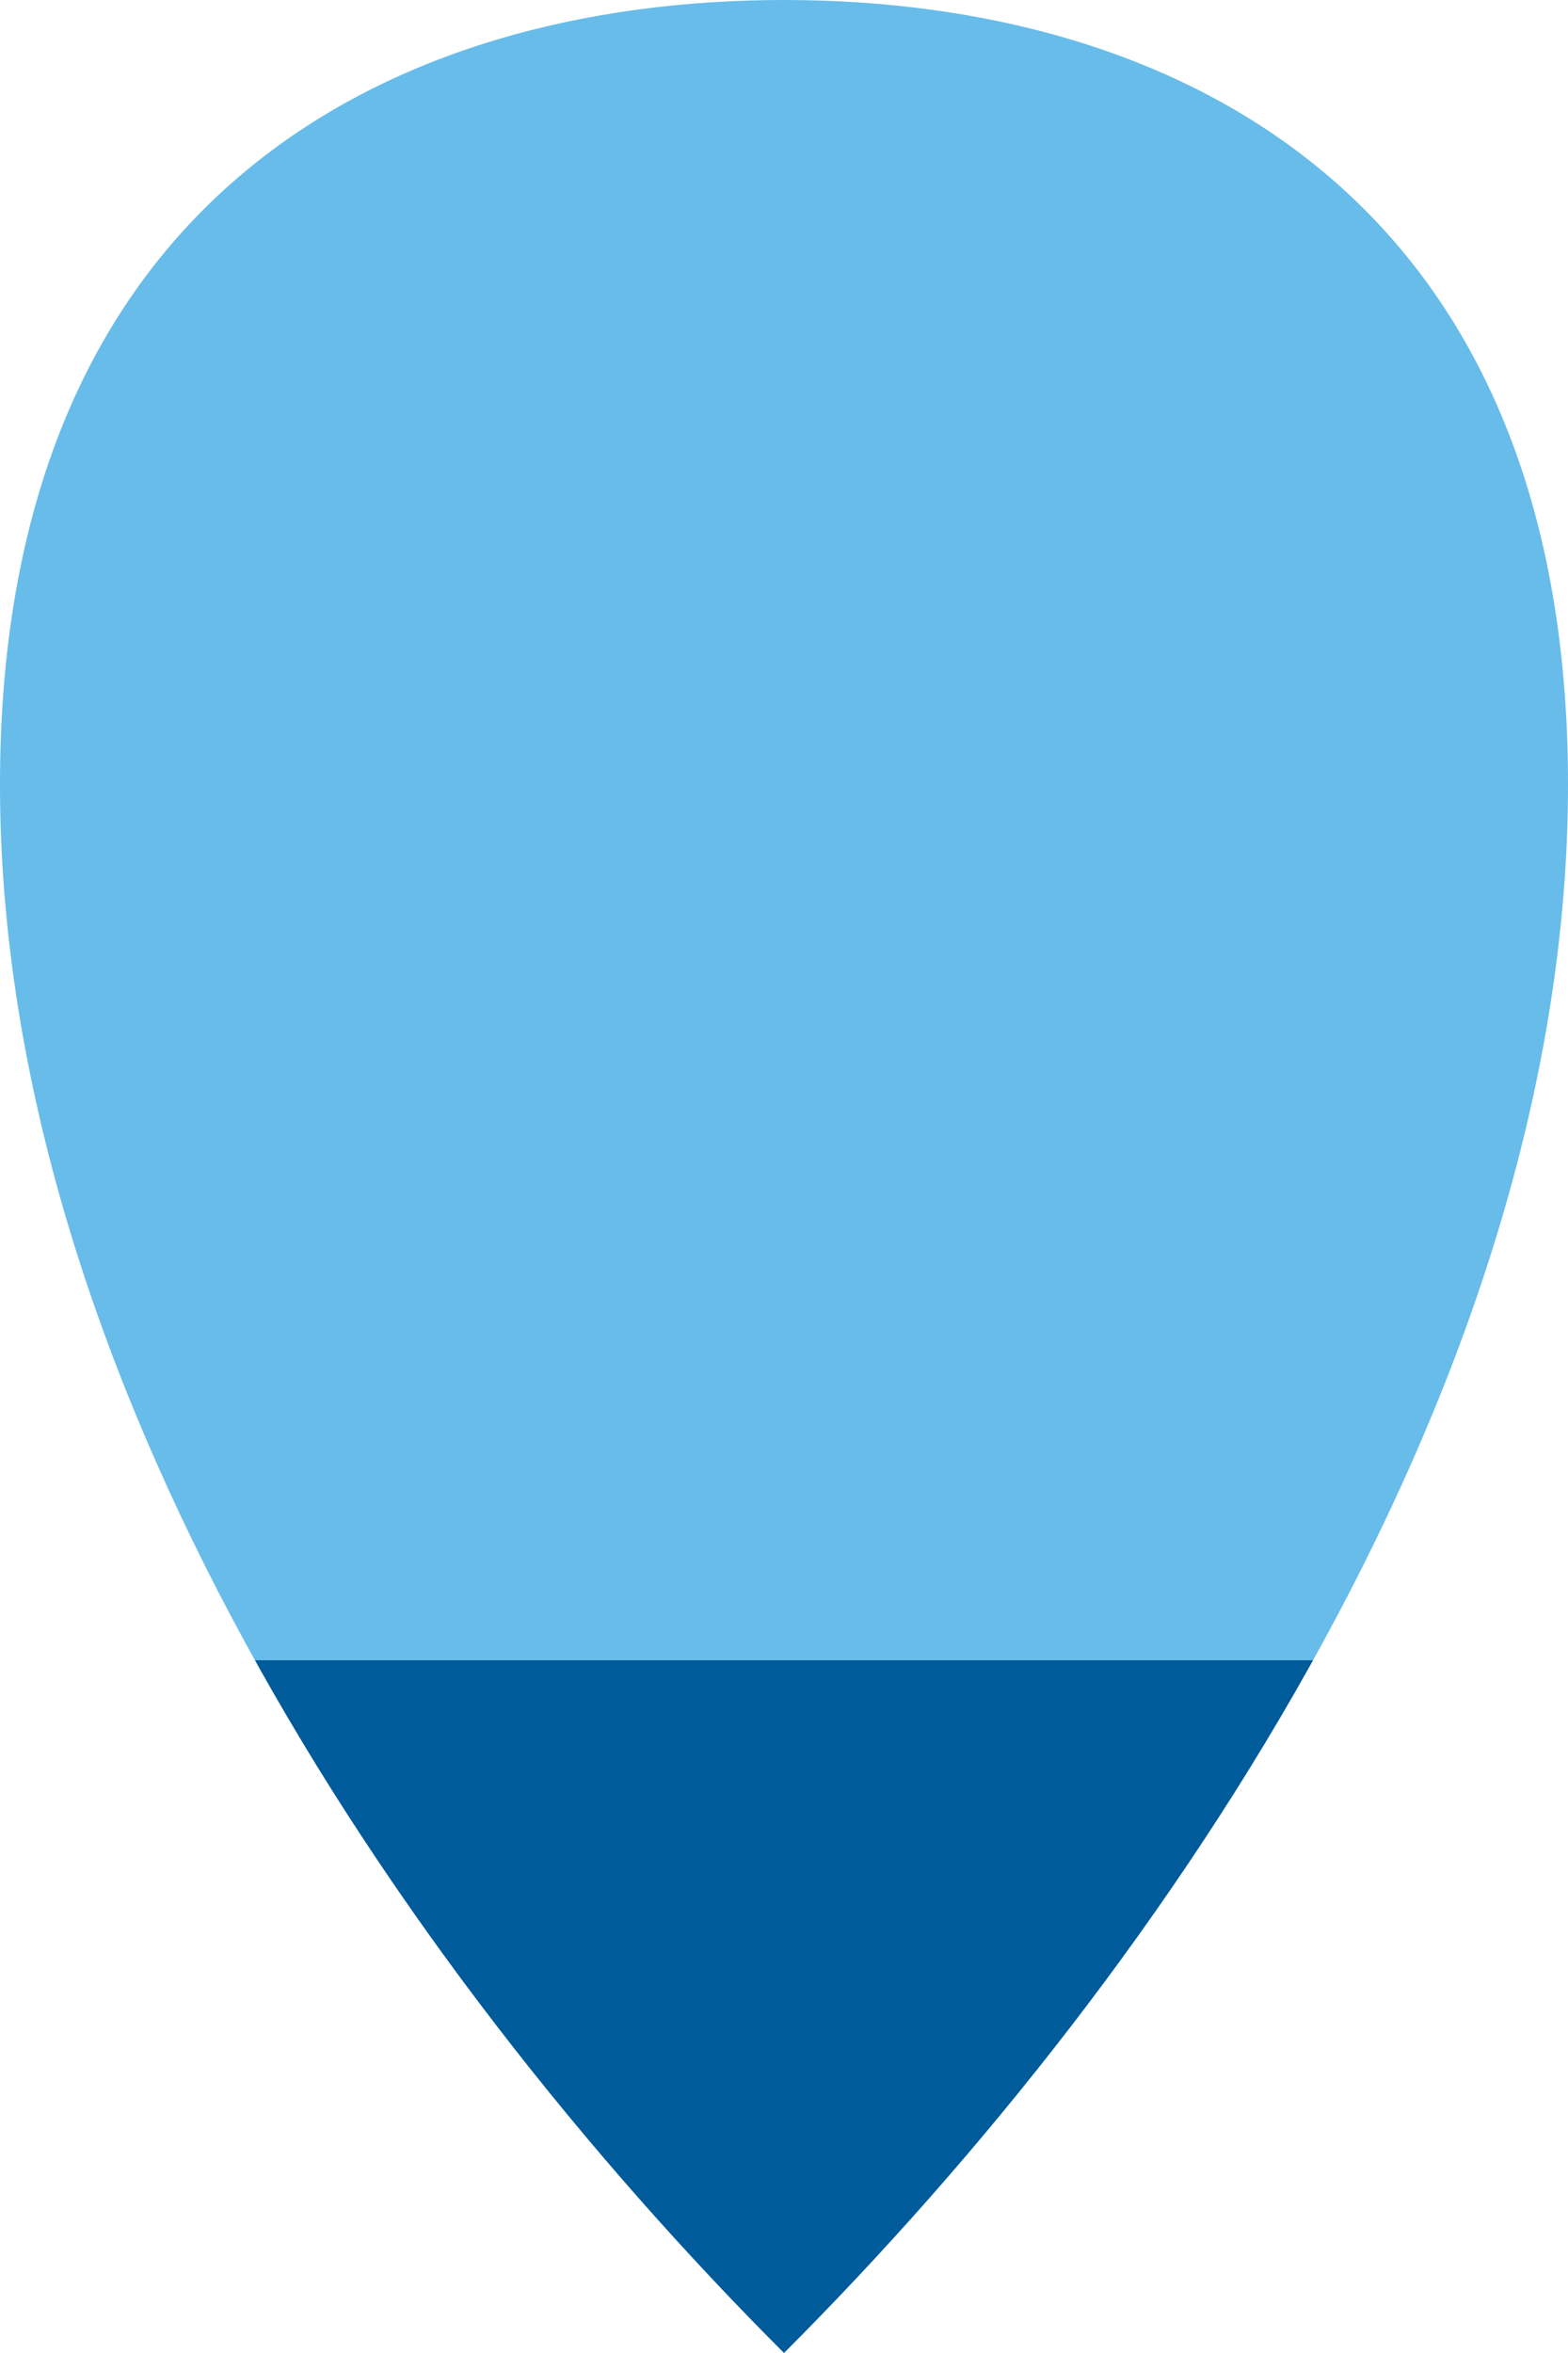 <svg xmlns="http://www.w3.org/2000/svg" width="40" height="60" version="1.2" viewBox="0 0 40 60">
  <defs>
    <linearGradient id="gradient" gradientTransform="rotate(90)">
      <stop offset="0.3" data-binding-city="Kaunas" data-attr-offset="humidity" stop-color="#005B9A" />
      <stop offset="0%" stop-color="#67BCEA" />
    </linearGradient>
  </defs>
  <path d="M20,0 C10,10 0,25 0,40 C0,55 10,60 20,60 C30,60 40,55 40,40 C40,25 30,10 20,0 Z" fill="url(#gradient)" transform="rotate(180 20 30)" />
</svg>
